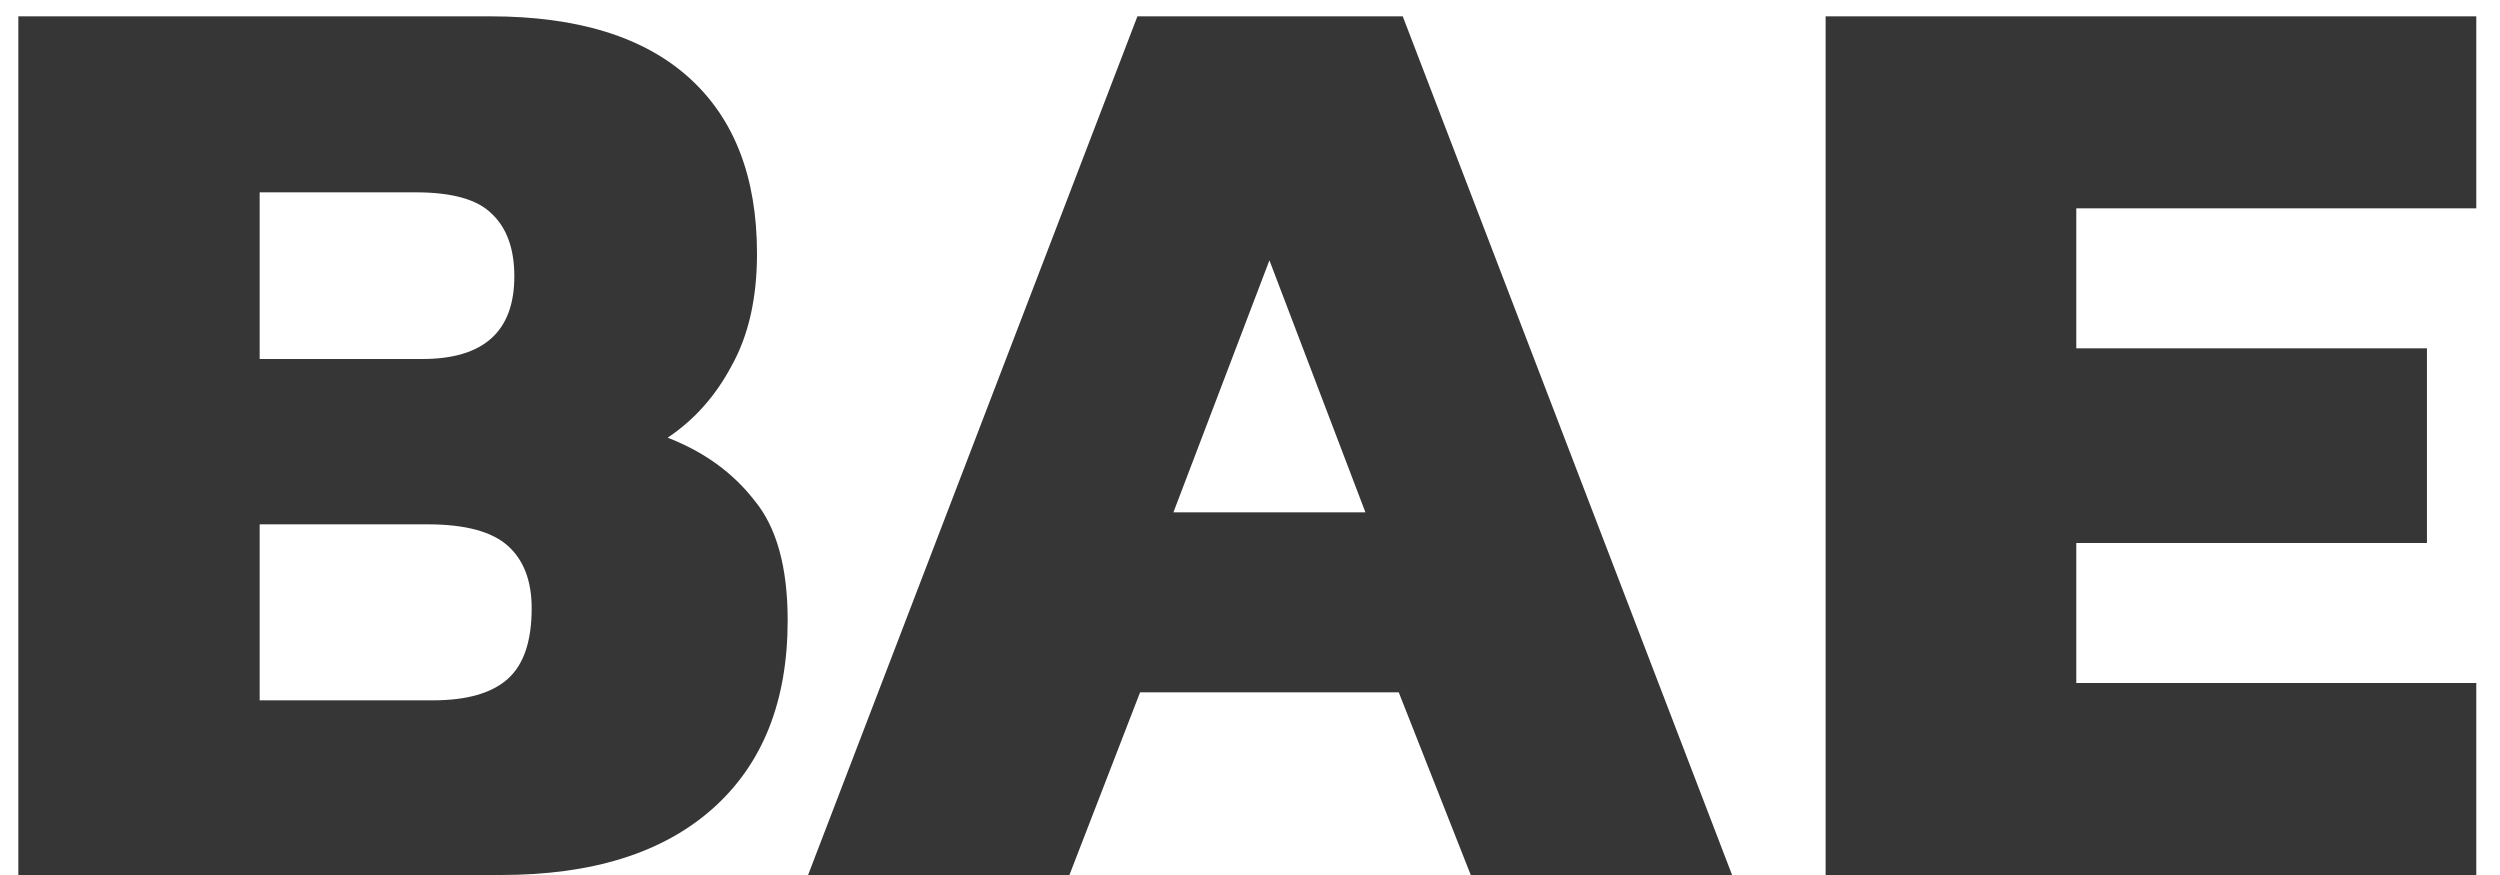 <svg width="60" height="21" viewBox="0 0 60 21" fill="none" xmlns="http://www.w3.org/2000/svg">
<path d="M0.44 21V0.392H11.768C13.859 0.392 15.448 0.883 16.536 1.864C17.624 2.845 18.168 4.253 18.168 6.088C18.168 7.155 17.965 8.051 17.56 8.776C17.176 9.501 16.664 10.077 16.024 10.504C16.899 10.845 17.592 11.347 18.104 12.008C18.637 12.648 18.904 13.608 18.904 14.888C18.904 16.829 18.307 18.333 17.112 19.4C15.917 20.467 14.221 21 12.024 21H0.44ZM6.232 8.616H10.136C11.608 8.616 12.344 7.955 12.344 6.632C12.344 5.971 12.163 5.469 11.8 5.128C11.459 4.787 10.851 4.616 9.976 4.616H6.232V8.616ZM6.232 16.808H10.392C11.203 16.808 11.8 16.637 12.184 16.296C12.568 15.955 12.76 15.389 12.76 14.6C12.76 13.939 12.568 13.437 12.184 13.096C11.8 12.755 11.16 12.584 10.264 12.584H6.232V16.808ZM19.394 21L27.298 0.392H33.666L41.57 21H35.298L33.57 16.616H27.362L25.666 21H19.394ZM28.162 12.296H32.77L30.466 6.248L28.162 12.296ZM43.815 21V0.392H59.431V5H49.831V8.36H58.247V13.032H49.831V16.392H59.431V21H43.815Z" fill="#363636"/>
</svg>

